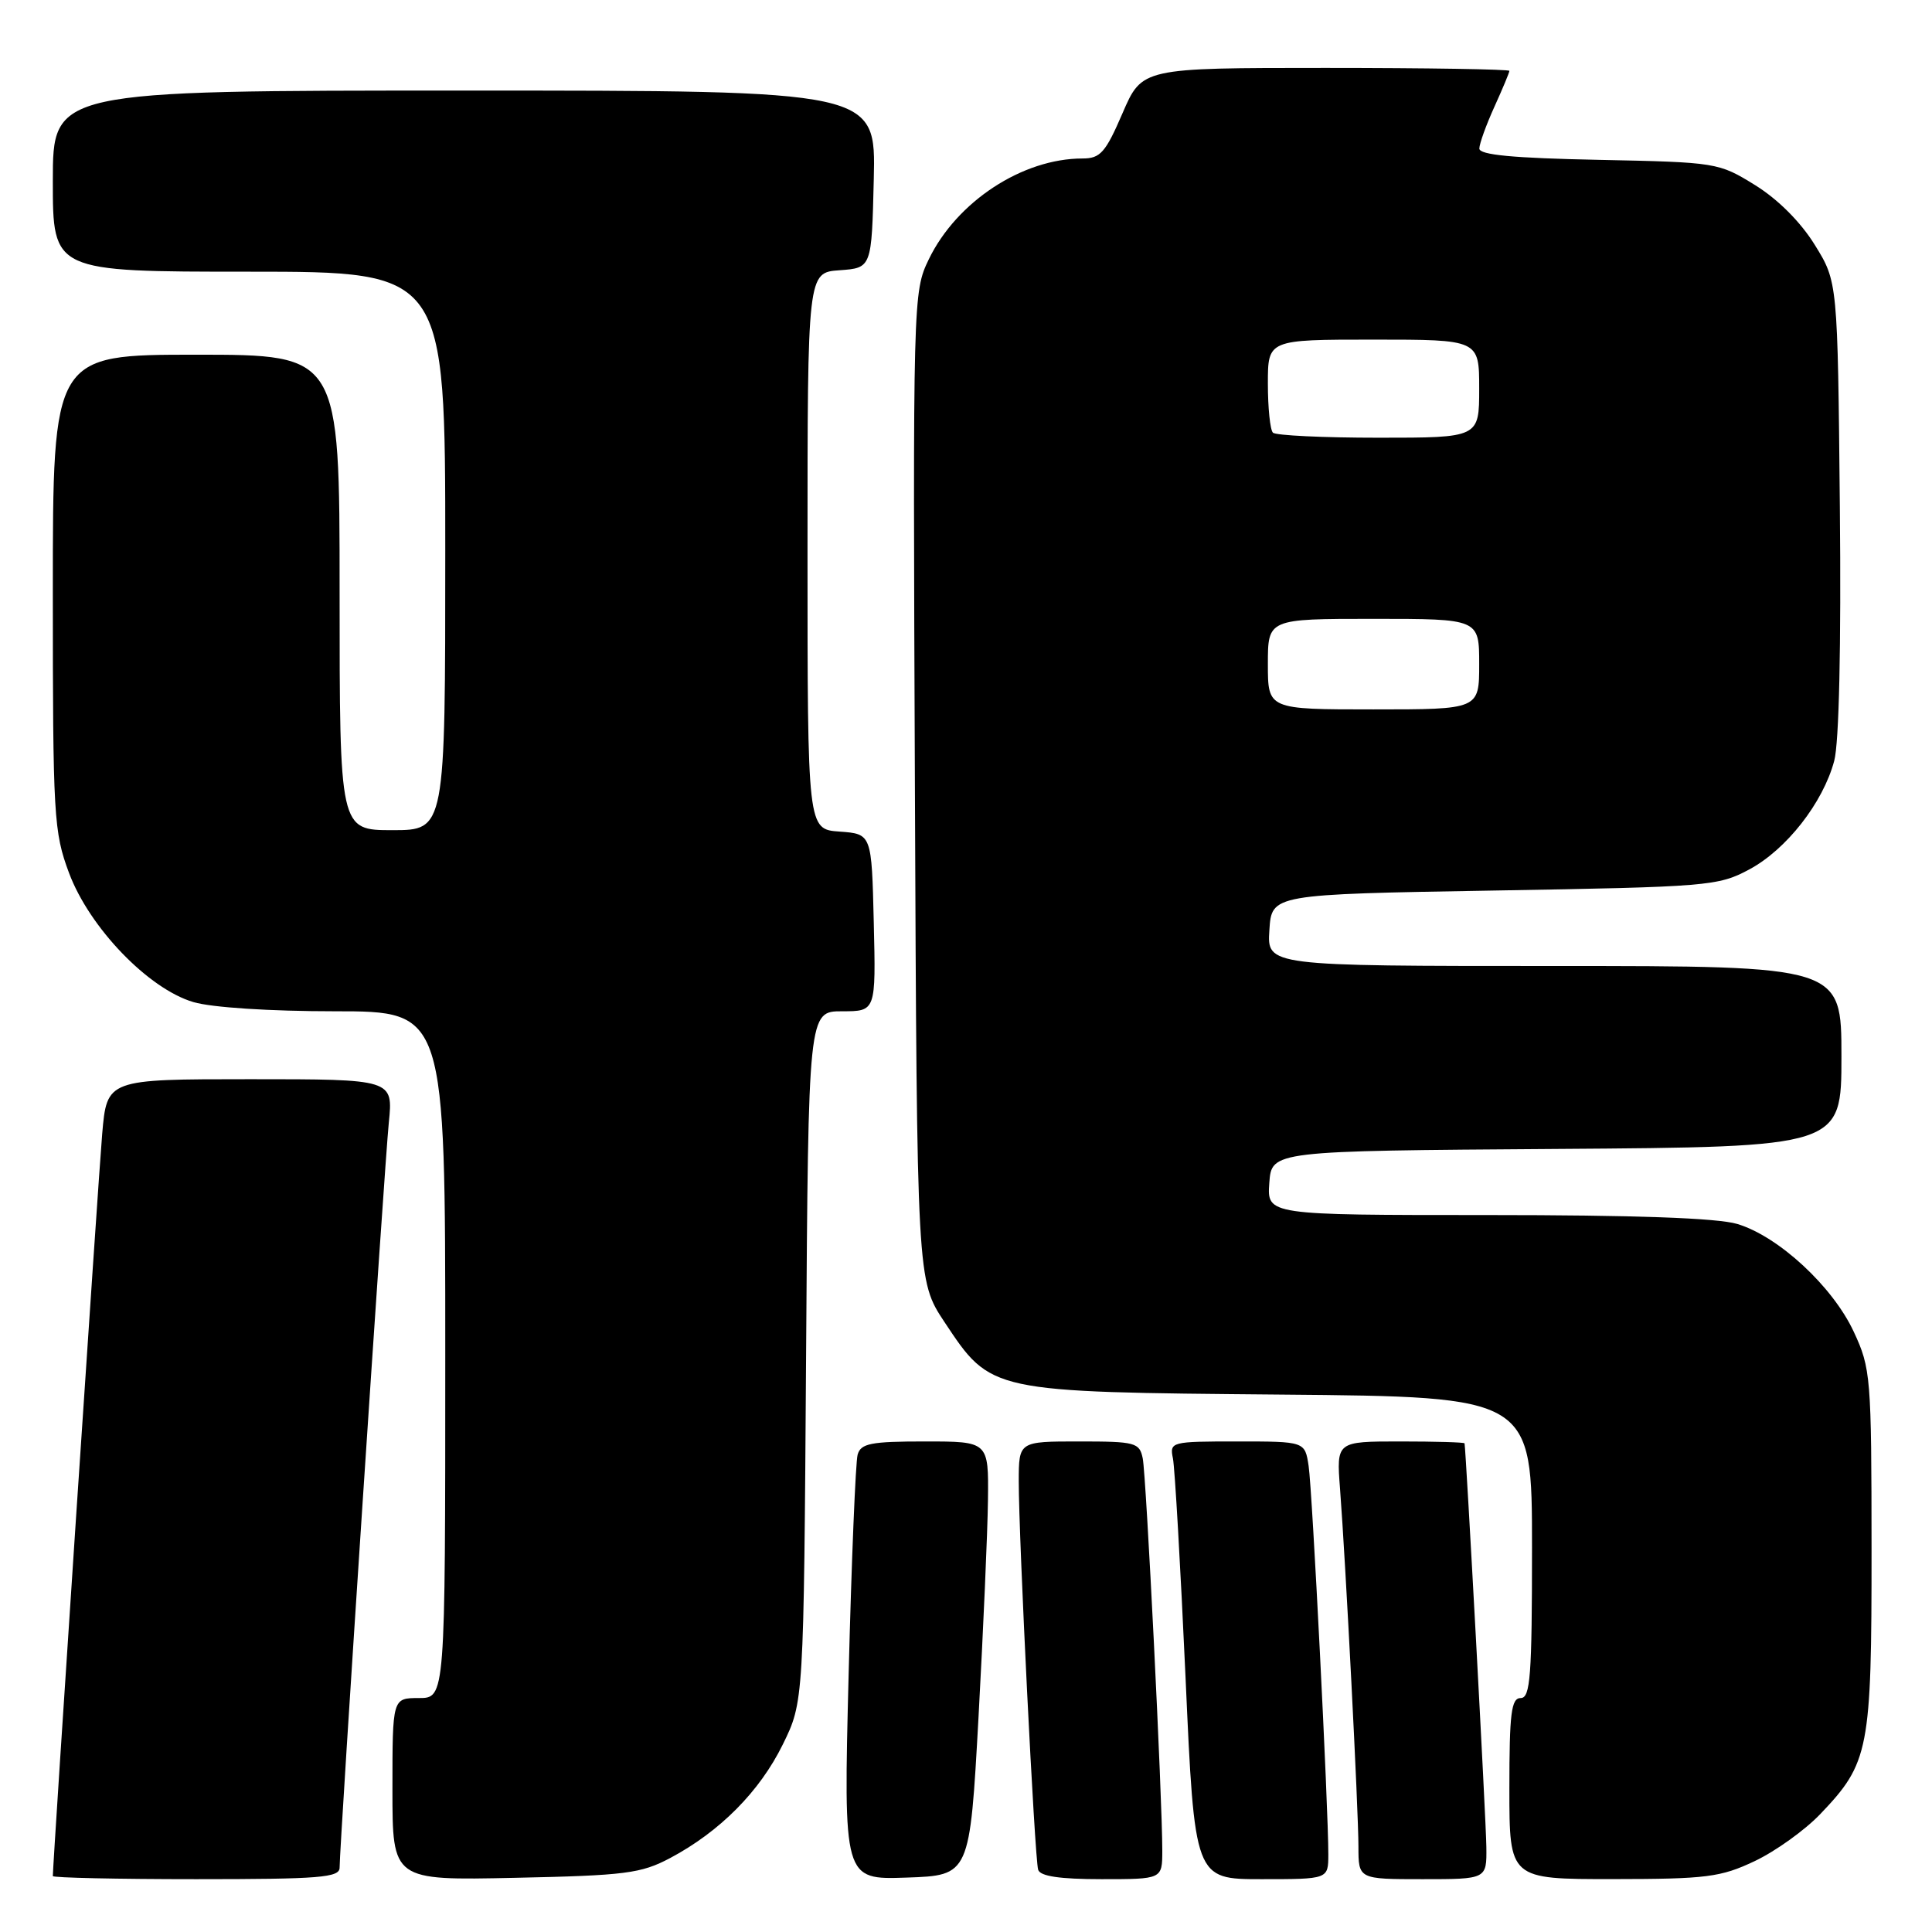 <?xml version="1.0" encoding="UTF-8" standalone="no"?>
<!DOCTYPE svg PUBLIC "-//W3C//DTD SVG 1.1//EN" "http://www.w3.org/Graphics/SVG/1.1/DTD/svg11.dtd" >
<svg xmlns="http://www.w3.org/2000/svg" xmlns:xlink="http://www.w3.org/1999/xlink" version="1.1" viewBox="0 0 256 256">
 <g >
 <path fill="currentColor"
d=" M 45.00 247.47 C 45.00 244.49 50.95 154.41 51.52 148.75 C 52.10 143.00 52.10 143.00 33.13 143.00 C 14.17 143.00 14.17 143.00 13.54 150.25 C 13.05 155.94 7.00 246.88 7.00 248.59 C 7.00 248.81 15.55 249.00 26.00 249.00 C 42.39 249.00 45.00 248.79 45.00 247.47 Z  M 88.80 246.20 C 95.40 242.69 100.66 237.38 103.72 231.16 C 106.50 225.50 106.50 225.50 106.81 179.75 C 107.11 134.00 107.11 134.00 111.59 134.00 C 116.06 134.00 116.06 134.00 115.78 122.25 C 115.50 110.50 115.50 110.50 111.25 110.19 C 107.00 109.89 107.00 109.89 107.00 73.00 C 107.00 36.11 107.00 36.11 111.25 35.81 C 115.50 35.50 115.50 35.50 115.78 23.75 C 116.06 12.00 116.06 12.00 61.53 12.00 C 7.00 12.00 7.00 12.00 7.00 24.00 C 7.00 36.00 7.00 36.00 33.00 36.00 C 59.00 36.00 59.00 36.00 59.00 73.00 C 59.00 110.00 59.00 110.00 52.00 110.00 C 45.00 110.00 45.00 110.00 45.00 78.50 C 45.00 47.00 45.00 47.00 26.00 47.00 C 7.00 47.00 7.00 47.00 7.00 78.46 C 7.00 108.23 7.12 110.24 9.15 115.68 C 11.86 122.92 19.66 131.02 25.62 132.78 C 28.03 133.50 35.80 134.00 44.37 134.00 C 59.00 134.00 59.00 134.00 59.00 179.50 C 59.00 225.00 59.00 225.00 55.50 225.00 C 52.00 225.00 52.00 225.00 52.00 237.09 C 52.00 249.17 52.00 249.17 68.25 248.82 C 82.86 248.51 84.93 248.25 88.80 246.20 Z  M 129.66 227.50 C 130.29 215.95 130.86 203.01 130.91 198.75 C 131.00 191.00 131.00 191.00 122.57 191.00 C 115.39 191.00 114.06 191.26 113.64 192.75 C 113.37 193.71 112.83 206.78 112.45 221.79 C 111.76 249.08 111.76 249.08 120.13 248.79 C 128.50 248.50 128.50 248.50 129.66 227.50 Z  M 154.01 245.25 C 154.02 238.43 151.88 195.54 151.42 193.25 C 150.99 191.14 150.46 191.00 142.98 191.00 C 135.00 191.00 135.00 191.00 134.99 196.25 C 134.98 203.69 137.10 246.25 137.56 247.75 C 137.82 248.61 140.41 249.00 145.97 249.00 C 154.00 249.00 154.00 249.00 154.01 245.25 Z  M 176.01 245.75 C 176.02 239.66 173.89 197.51 173.40 194.25 C 172.91 191.00 172.91 191.00 163.94 191.00 C 155.16 191.00 154.97 191.05 155.42 193.25 C 155.67 194.49 156.42 207.54 157.09 222.25 C 158.29 249.00 158.29 249.00 167.15 249.00 C 176.00 249.00 176.00 249.00 176.01 245.75 Z  M 196.95 244.75 C 196.92 241.31 194.25 192.13 194.06 191.25 C 194.03 191.11 190.19 191.00 185.54 191.00 C 177.08 191.00 177.08 191.00 177.56 197.25 C 178.31 207.05 180.00 239.88 180.00 244.68 C 180.00 249.00 180.00 249.00 188.50 249.00 C 197.00 249.00 197.00 249.00 196.95 244.75 Z  M 232.50 246.61 C 235.25 245.31 239.17 242.50 241.20 240.37 C 247.67 233.60 248.00 231.91 247.99 205.28 C 247.98 182.44 247.89 181.30 245.63 176.46 C 242.84 170.46 235.65 163.81 230.19 162.18 C 227.57 161.39 216.56 161.00 197.08 161.00 C 167.89 161.00 167.89 161.00 168.19 156.75 C 168.50 152.50 168.50 152.50 206.25 152.24 C 244.00 151.98 244.00 151.98 244.00 139.99 C 244.00 128.00 244.00 128.00 205.95 128.00 C 167.89 128.00 167.89 128.00 168.20 123.25 C 168.50 118.50 168.50 118.50 198.00 118.00 C 226.29 117.52 227.68 117.41 231.76 115.22 C 236.69 112.59 241.55 106.39 243.04 100.83 C 243.69 98.45 243.97 85.60 243.79 67.16 C 243.50 37.34 243.50 37.34 240.47 32.45 C 238.60 29.42 235.58 26.40 232.56 24.53 C 227.73 21.54 227.46 21.50 211.83 21.18 C 200.49 20.95 196.01 20.53 196.02 19.68 C 196.03 19.03 196.93 16.54 198.02 14.14 C 199.11 11.74 200.00 9.61 200.00 9.39 C 200.00 9.18 189.05 9.00 175.66 9.00 C 151.33 9.00 151.33 9.00 148.74 15.00 C 146.49 20.22 145.80 21.00 143.44 21.00 C 135.48 21.00 126.77 26.71 123.07 34.36 C 120.98 38.68 120.96 39.36 121.23 104.20 C 121.50 169.67 121.50 169.67 125.15 175.18 C 131.35 184.51 131.09 184.45 169.75 184.79 C 203.00 185.08 203.00 185.08 203.00 205.04 C 203.00 222.12 202.78 225.00 201.50 225.00 C 200.25 225.00 200.00 227.00 200.00 237.00 C 200.00 249.00 200.00 249.00 213.75 248.99 C 226.13 248.98 228.00 248.74 232.50 246.61 Z  M 168.00 88.00 C 168.00 82.00 168.00 82.00 182.00 82.00 C 196.00 82.00 196.00 82.00 196.00 88.00 C 196.00 94.00 196.00 94.00 182.00 94.00 C 168.00 94.00 168.00 94.00 168.00 88.00 Z  M 168.67 57.33 C 168.30 56.97 168.00 54.04 168.00 50.83 C 168.00 45.00 168.00 45.00 182.00 45.00 C 196.00 45.00 196.00 45.00 196.00 51.50 C 196.00 58.00 196.00 58.00 182.67 58.00 C 175.33 58.00 169.03 57.70 168.67 57.33 Z "/>
</g>
</svg>